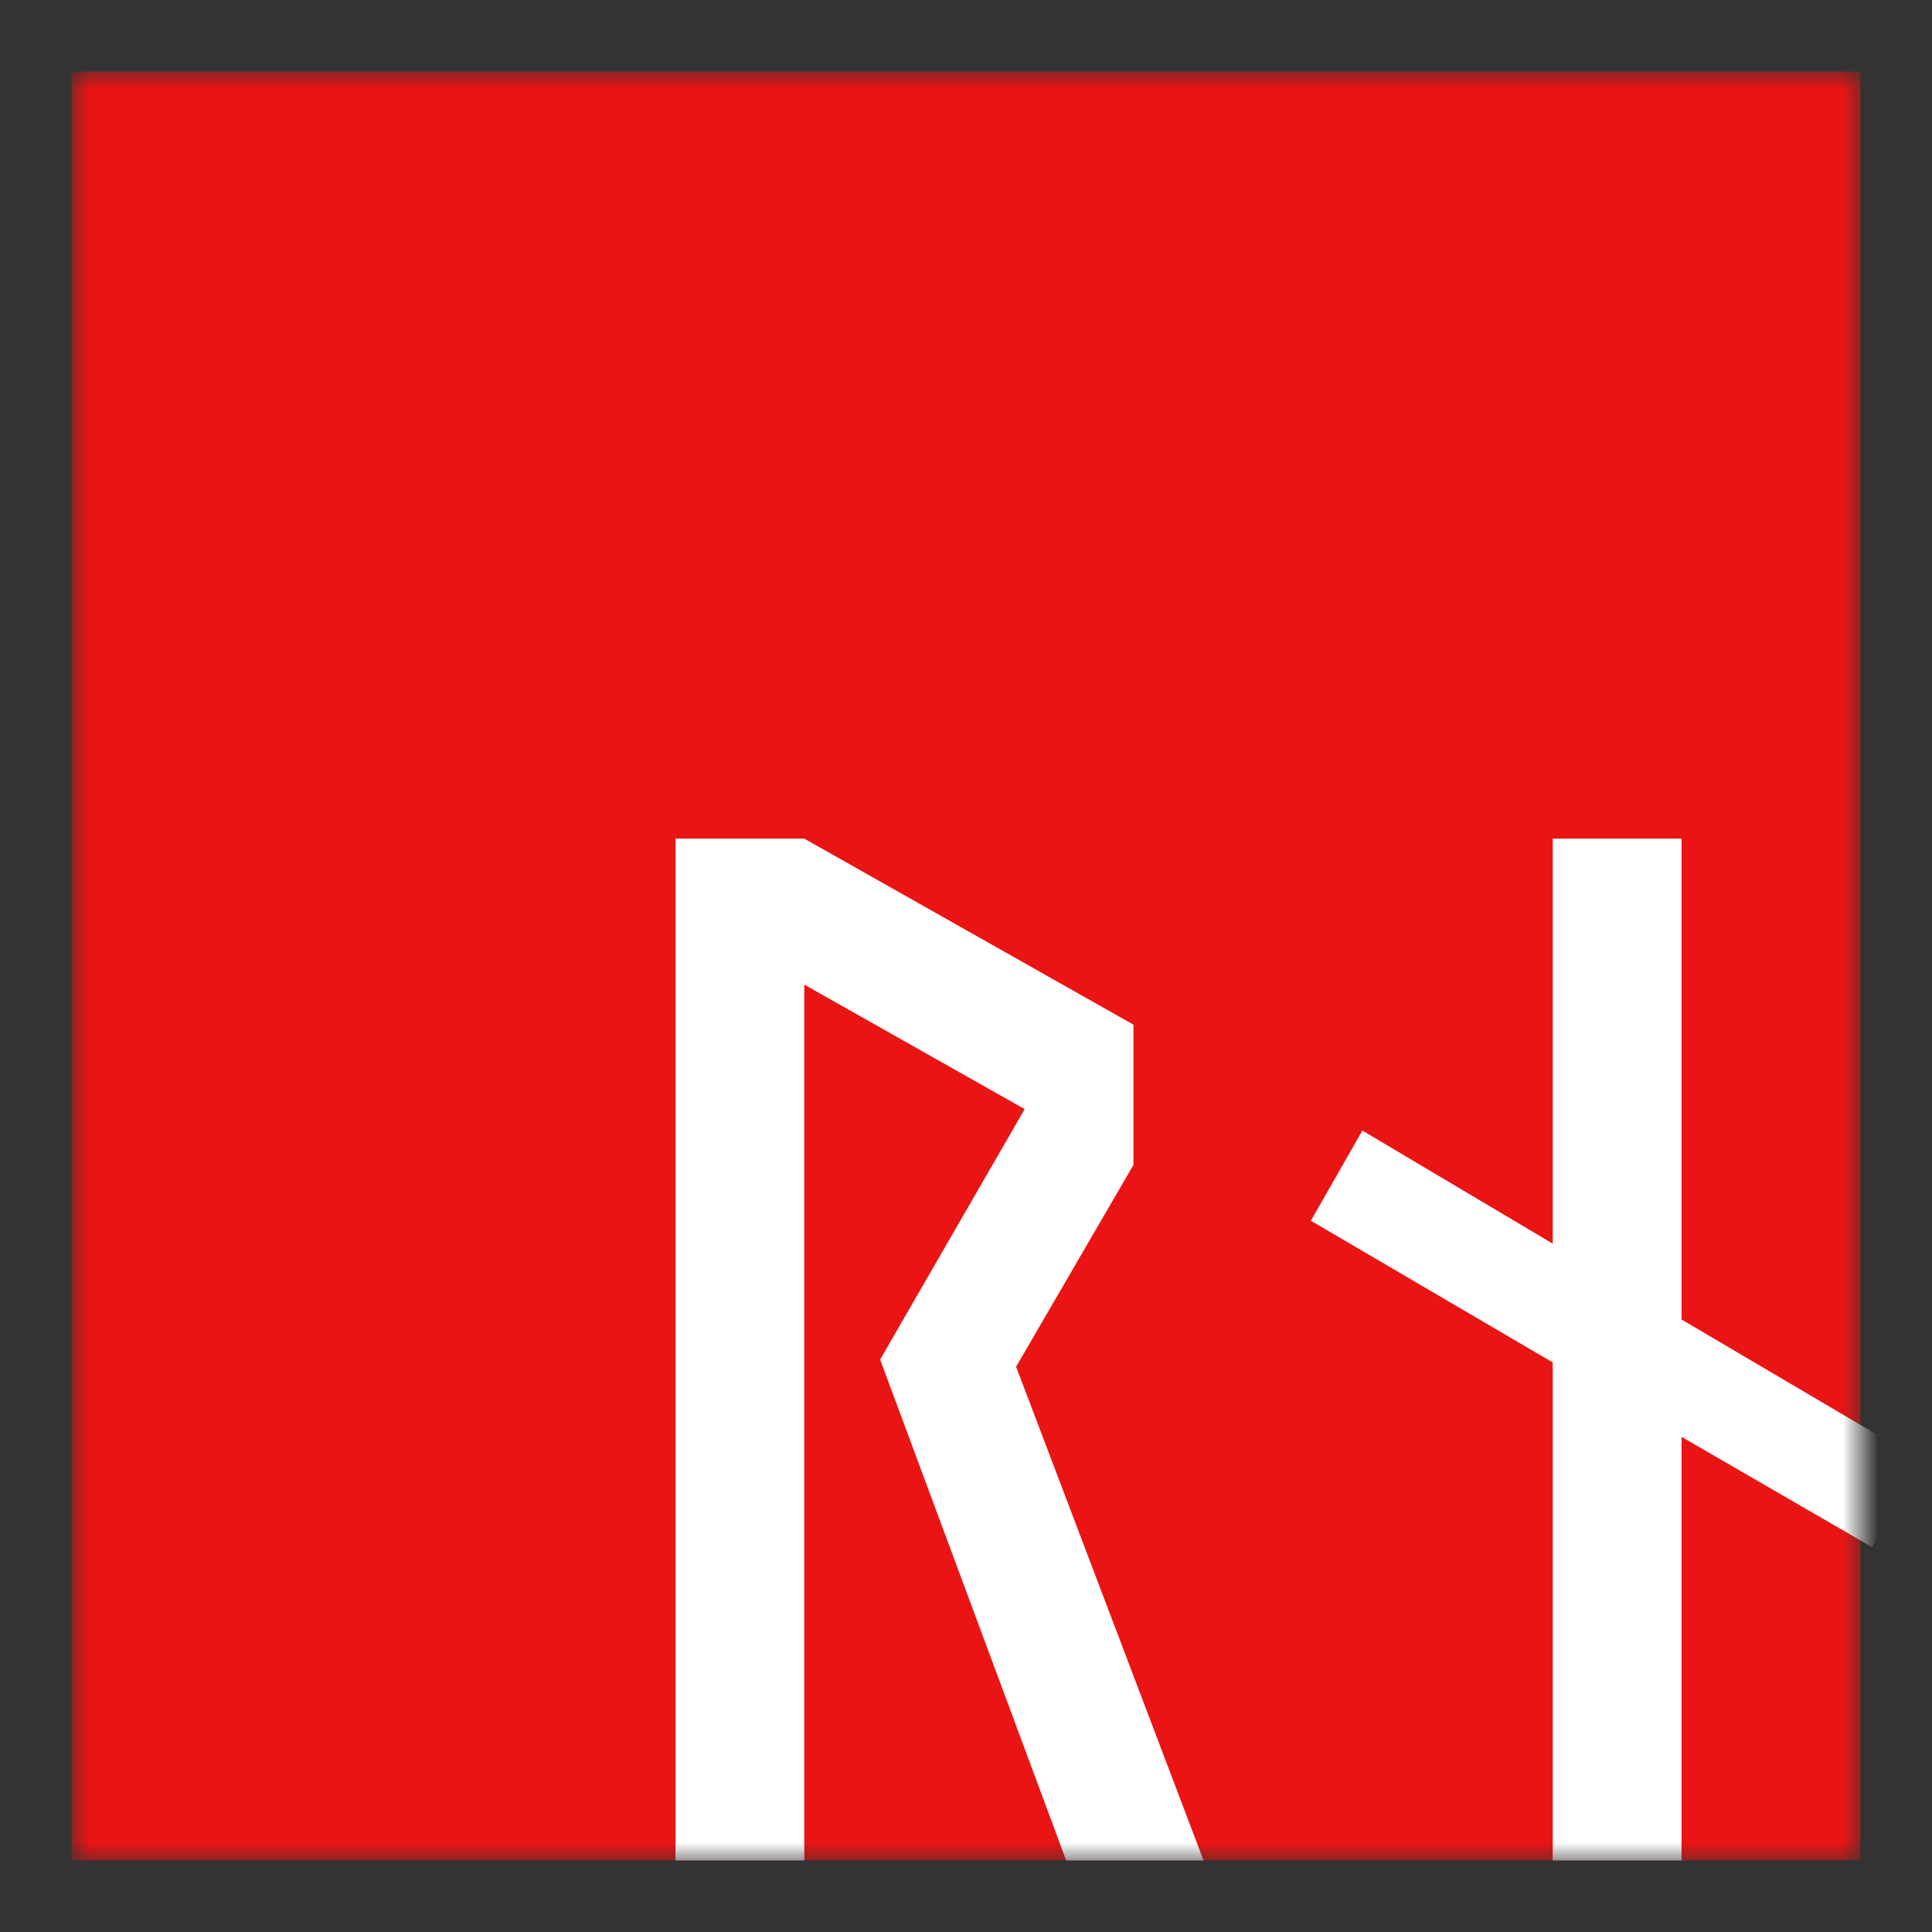 <svg width="54" height="54" viewBox="0 0 54 54" fill="none" xmlns="http://www.w3.org/2000/svg">
<rect x="0" y="0" width="54" height="54" fill="#333333" stroke="none"/>
<g clip-path="url(#clip0_20_26)">
<mask id="mask0_20_26" style="mask-type:alpha" maskUnits="userSpaceOnUse" x="2" y="2" width="50" height="50">
<rect x="2" y="2" width="50" height="50" fill="#EB1414"/>
</mask>
<g mask="url(#mask0_20_26)">
<rect x="2" y="2" width="50" height="50" fill="#EB1414"/>
<path d="M18.88 52V23.44H22.48L31.68 28.64V32.56L28.4 38.2L33.64 52H29.8L24.6 38L28.64 31L22.48 27.52V52H18.88ZM43.399 52V38.08L36.639 34.12L38.079 31.6L43.399 34.76V23.44H46.999V36.88L53.719 40.84L52.319 43.24L46.999 40.16V52H43.399Z" fill="white"/>
</g>
</g>
<defs>
<clipPath id="clip0_20_26">
<rect width="54" height="54" fill="white"/>
</clipPath>
</defs>
</svg>
